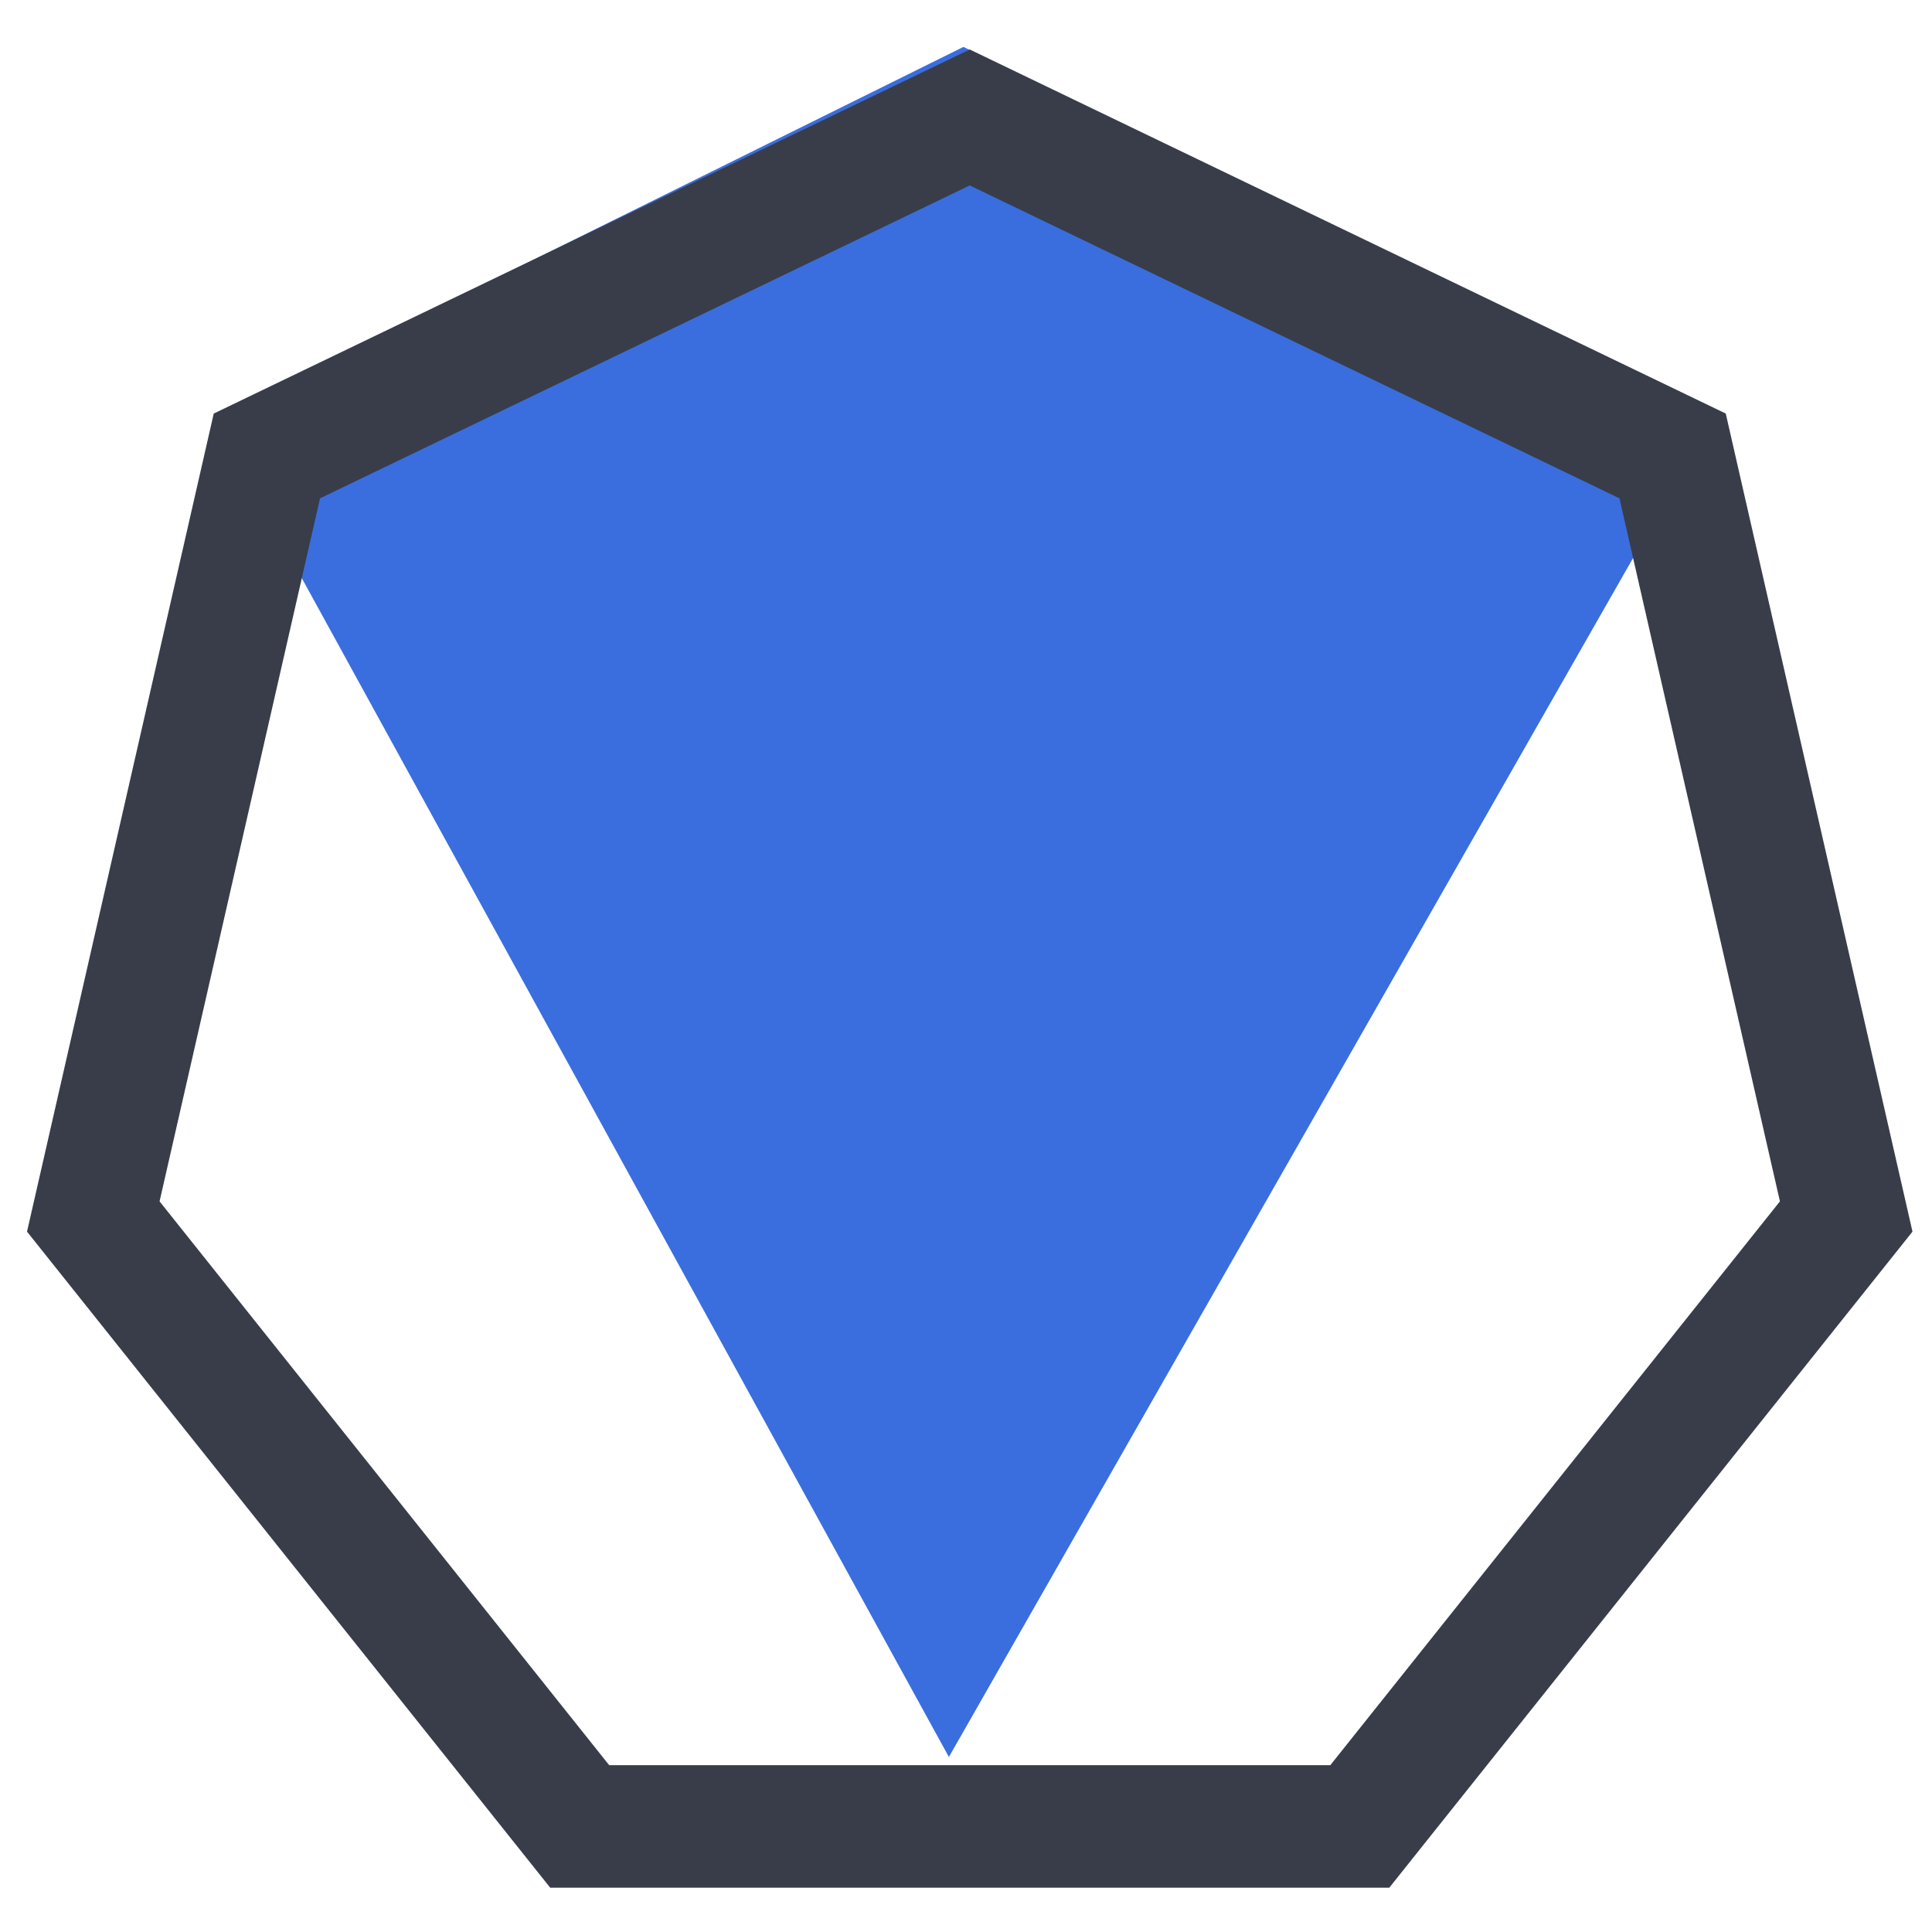 <svg id="Layer_1" data-name="Layer 1" xmlns="http://www.w3.org/2000/svg" viewBox="0 0 360 360"><defs><style>.cls-1{fill:none;}.cls-2{fill:#3a6ede;}.cls-3{fill:#383d49;}</style></defs><title>virtualkubelet-icon-color</title><path class="cls-1" d="M180.103,4.466,37.335,73.217,2.068,227.706l98.805,123.894H259.341l98.797-123.894L322.881,73.217Z"/><path class="cls-2" d="M39.858,77.894,176.811,327.39,319.186,77.894,179.522,8.74"/><path class="cls-3" d="M321.57,77.06,181.628,9.669l-.93-.448L39.827,77.06,5.035,229.497,102.519,351.74H258.876L356.362,229.497ZM113.512,328.916,29.732,223.859l29.9-131.004L180.698,34.554,301.763,92.855l29.9,131.004-83.78,105.057Z"/></svg>
